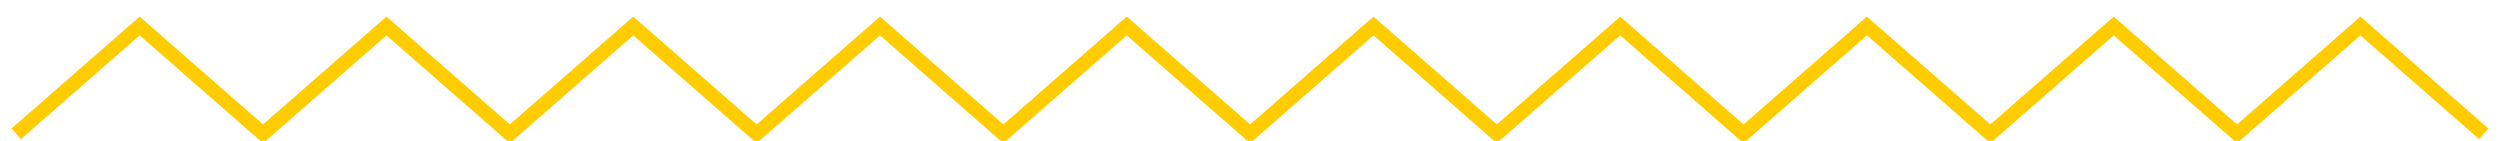 <svg xmlns="http://www.w3.org/2000/svg" width="176.939" height="9.97" viewBox="0 0 176.939 9.97">
  <defs>
    <style>
      .cls-1 {
        fill: none;
        stroke: #fc0;
        stroke-width: 1px;
        fill-rule: evenodd;
      }
    </style>
  </defs>
  <path id="zigzag.svg" class="cls-1" d="M1045.32,1165l-8.73-7.63-8.73,7.63-8.73-7.63-8.73,7.63-8.74-7.63-8.728,7.63-8.732-7.63-8.731,7.63-8.73-7.63-8.731,7.63-8.732-7.63-8.731,7.63-8.732-7.63-8.731,7.63-8.733-7.63-8.733,7.63-8.733-7.63-8.734,7.63-8.734-7.63L870.68,1165" transform="translate(-869.531 -1155.53)"/>
</svg>
